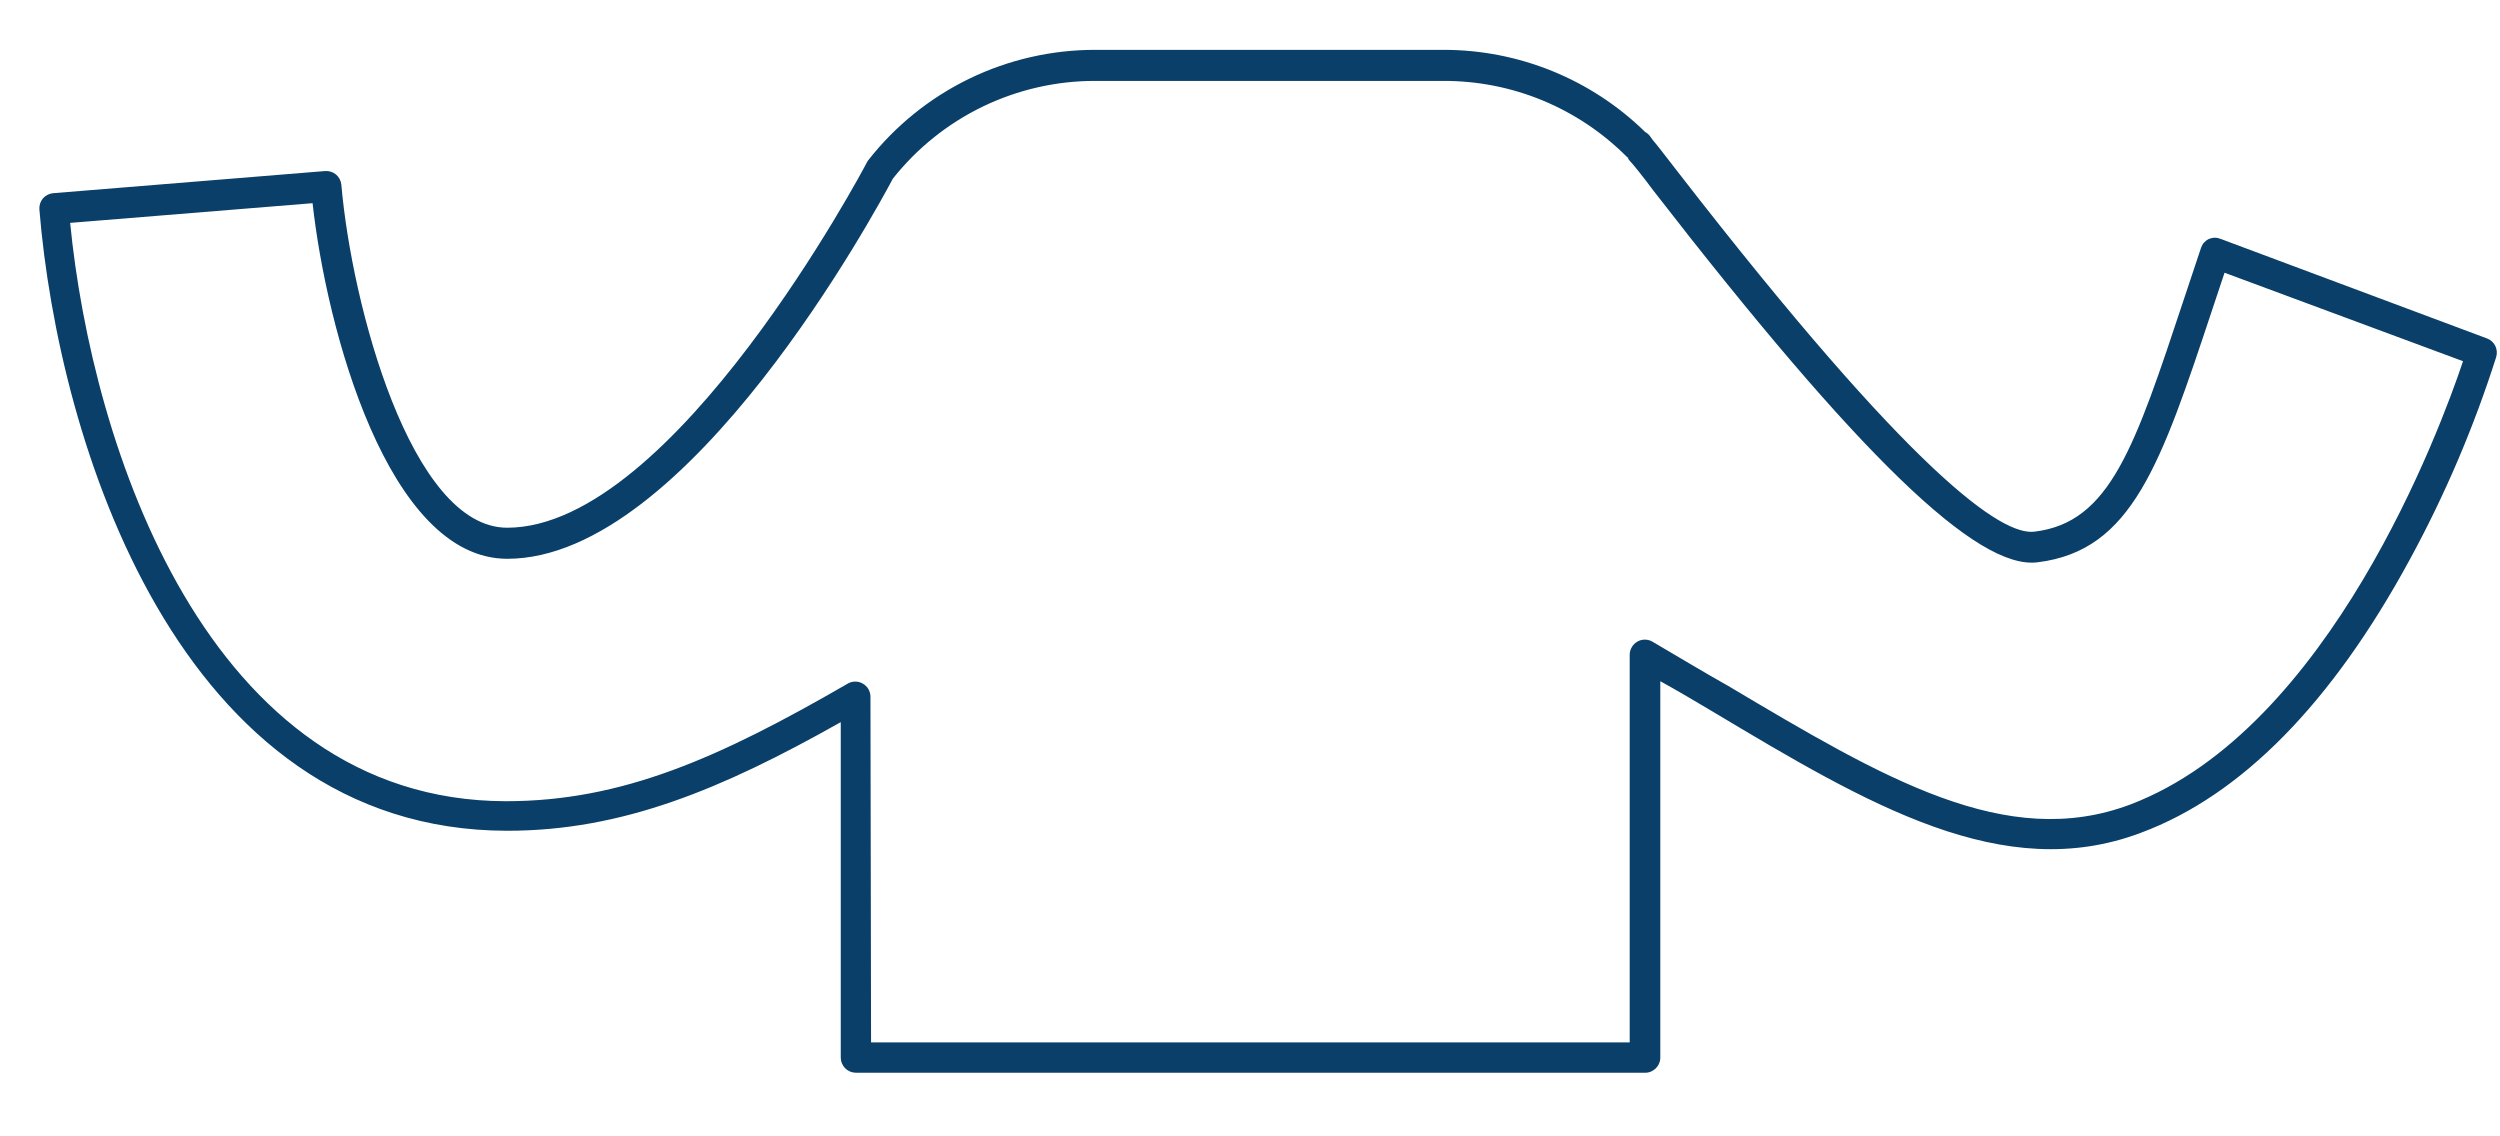 <svg width="33" height="15" viewBox="0 0 33 15" fill="none" xmlns="http://www.w3.org/2000/svg">
<path d="M21.712 14.16H11.298C11.245 14.16 11.194 14.139 11.157 14.101C11.119 14.064 11.098 14.013 11.098 13.96V9.532C9.522 10.422 8.208 10.966 6.698 10.966C2.346 10.966 0.768 5.808 0.52 2.766C0.516 2.713 0.532 2.661 0.566 2.62C0.6 2.58 0.649 2.555 0.702 2.55L4.29 2.258C4.343 2.254 4.395 2.27 4.436 2.304C4.476 2.338 4.501 2.387 4.506 2.44C4.642 4.018 5.422 6.964 6.694 6.966C8.894 6.966 11.418 2.194 11.442 2.146C11.447 2.135 11.454 2.124 11.462 2.114C11.818 1.659 12.274 1.292 12.794 1.039C13.314 0.787 13.884 0.657 14.462 0.658H19.05C20.046 0.656 21.004 1.045 21.716 1.742C21.742 1.756 21.765 1.776 21.782 1.8L21.816 1.848C21.86 1.898 21.952 2.016 22.148 2.27C25.264 6.29 26.426 7.07 26.854 7.018C27.854 6.898 28.178 5.908 28.832 3.936L29.054 3.27C29.063 3.245 29.076 3.221 29.094 3.201C29.112 3.182 29.134 3.165 29.158 3.154C29.183 3.144 29.209 3.138 29.236 3.138C29.263 3.138 29.289 3.144 29.314 3.154L32.83 4.468C32.877 4.486 32.916 4.521 32.938 4.566C32.96 4.612 32.964 4.664 32.95 4.712C32.655 5.64 32.272 6.537 31.806 7.392C30.778 9.284 29.586 10.498 28.262 10.992C26.442 11.68 24.662 10.622 22.606 9.392C22.38 9.258 22.152 9.122 21.916 8.992V13.96C21.916 13.987 21.911 14.013 21.9 14.037C21.89 14.062 21.875 14.084 21.856 14.103C21.837 14.121 21.814 14.136 21.79 14.146C21.765 14.156 21.739 14.161 21.712 14.16ZM11.498 13.76H21.512V8.644C21.512 8.609 21.521 8.574 21.539 8.544C21.556 8.513 21.581 8.488 21.612 8.47C21.642 8.452 21.677 8.443 21.712 8.443C21.747 8.443 21.782 8.452 21.812 8.47C22.154 8.67 22.484 8.87 22.812 9.054C24.864 10.274 26.484 11.238 28.124 10.618C30.75 9.618 32.214 5.66 32.512 4.768L29.364 3.6L29.208 4.068C28.522 6.132 28.146 7.268 26.898 7.422C26.098 7.526 24.532 6.008 21.828 2.52C21.68 2.32 21.54 2.148 21.51 2.12L21.492 2.096V2.084C21.485 2.08 21.478 2.074 21.472 2.068C21.155 1.75 20.778 1.498 20.363 1.326C19.948 1.154 19.503 1.067 19.054 1.068H14.458C13.944 1.067 13.437 1.183 12.974 1.406C12.511 1.63 12.105 1.955 11.786 2.358C11.586 2.732 9.09 7.376 6.696 7.376C5.12 7.376 4.308 4.336 4.126 2.682L0.926 2.942C1.212 5.868 2.726 10.57 6.678 10.576C8.212 10.576 9.492 10.006 11.19 9.024C11.22 9.006 11.255 8.997 11.29 8.997C11.325 8.997 11.359 9.006 11.389 9.024C11.42 9.041 11.445 9.066 11.463 9.096C11.48 9.127 11.49 9.161 11.49 9.196L11.498 13.76Z" fill="#093F68"/>
</svg>
